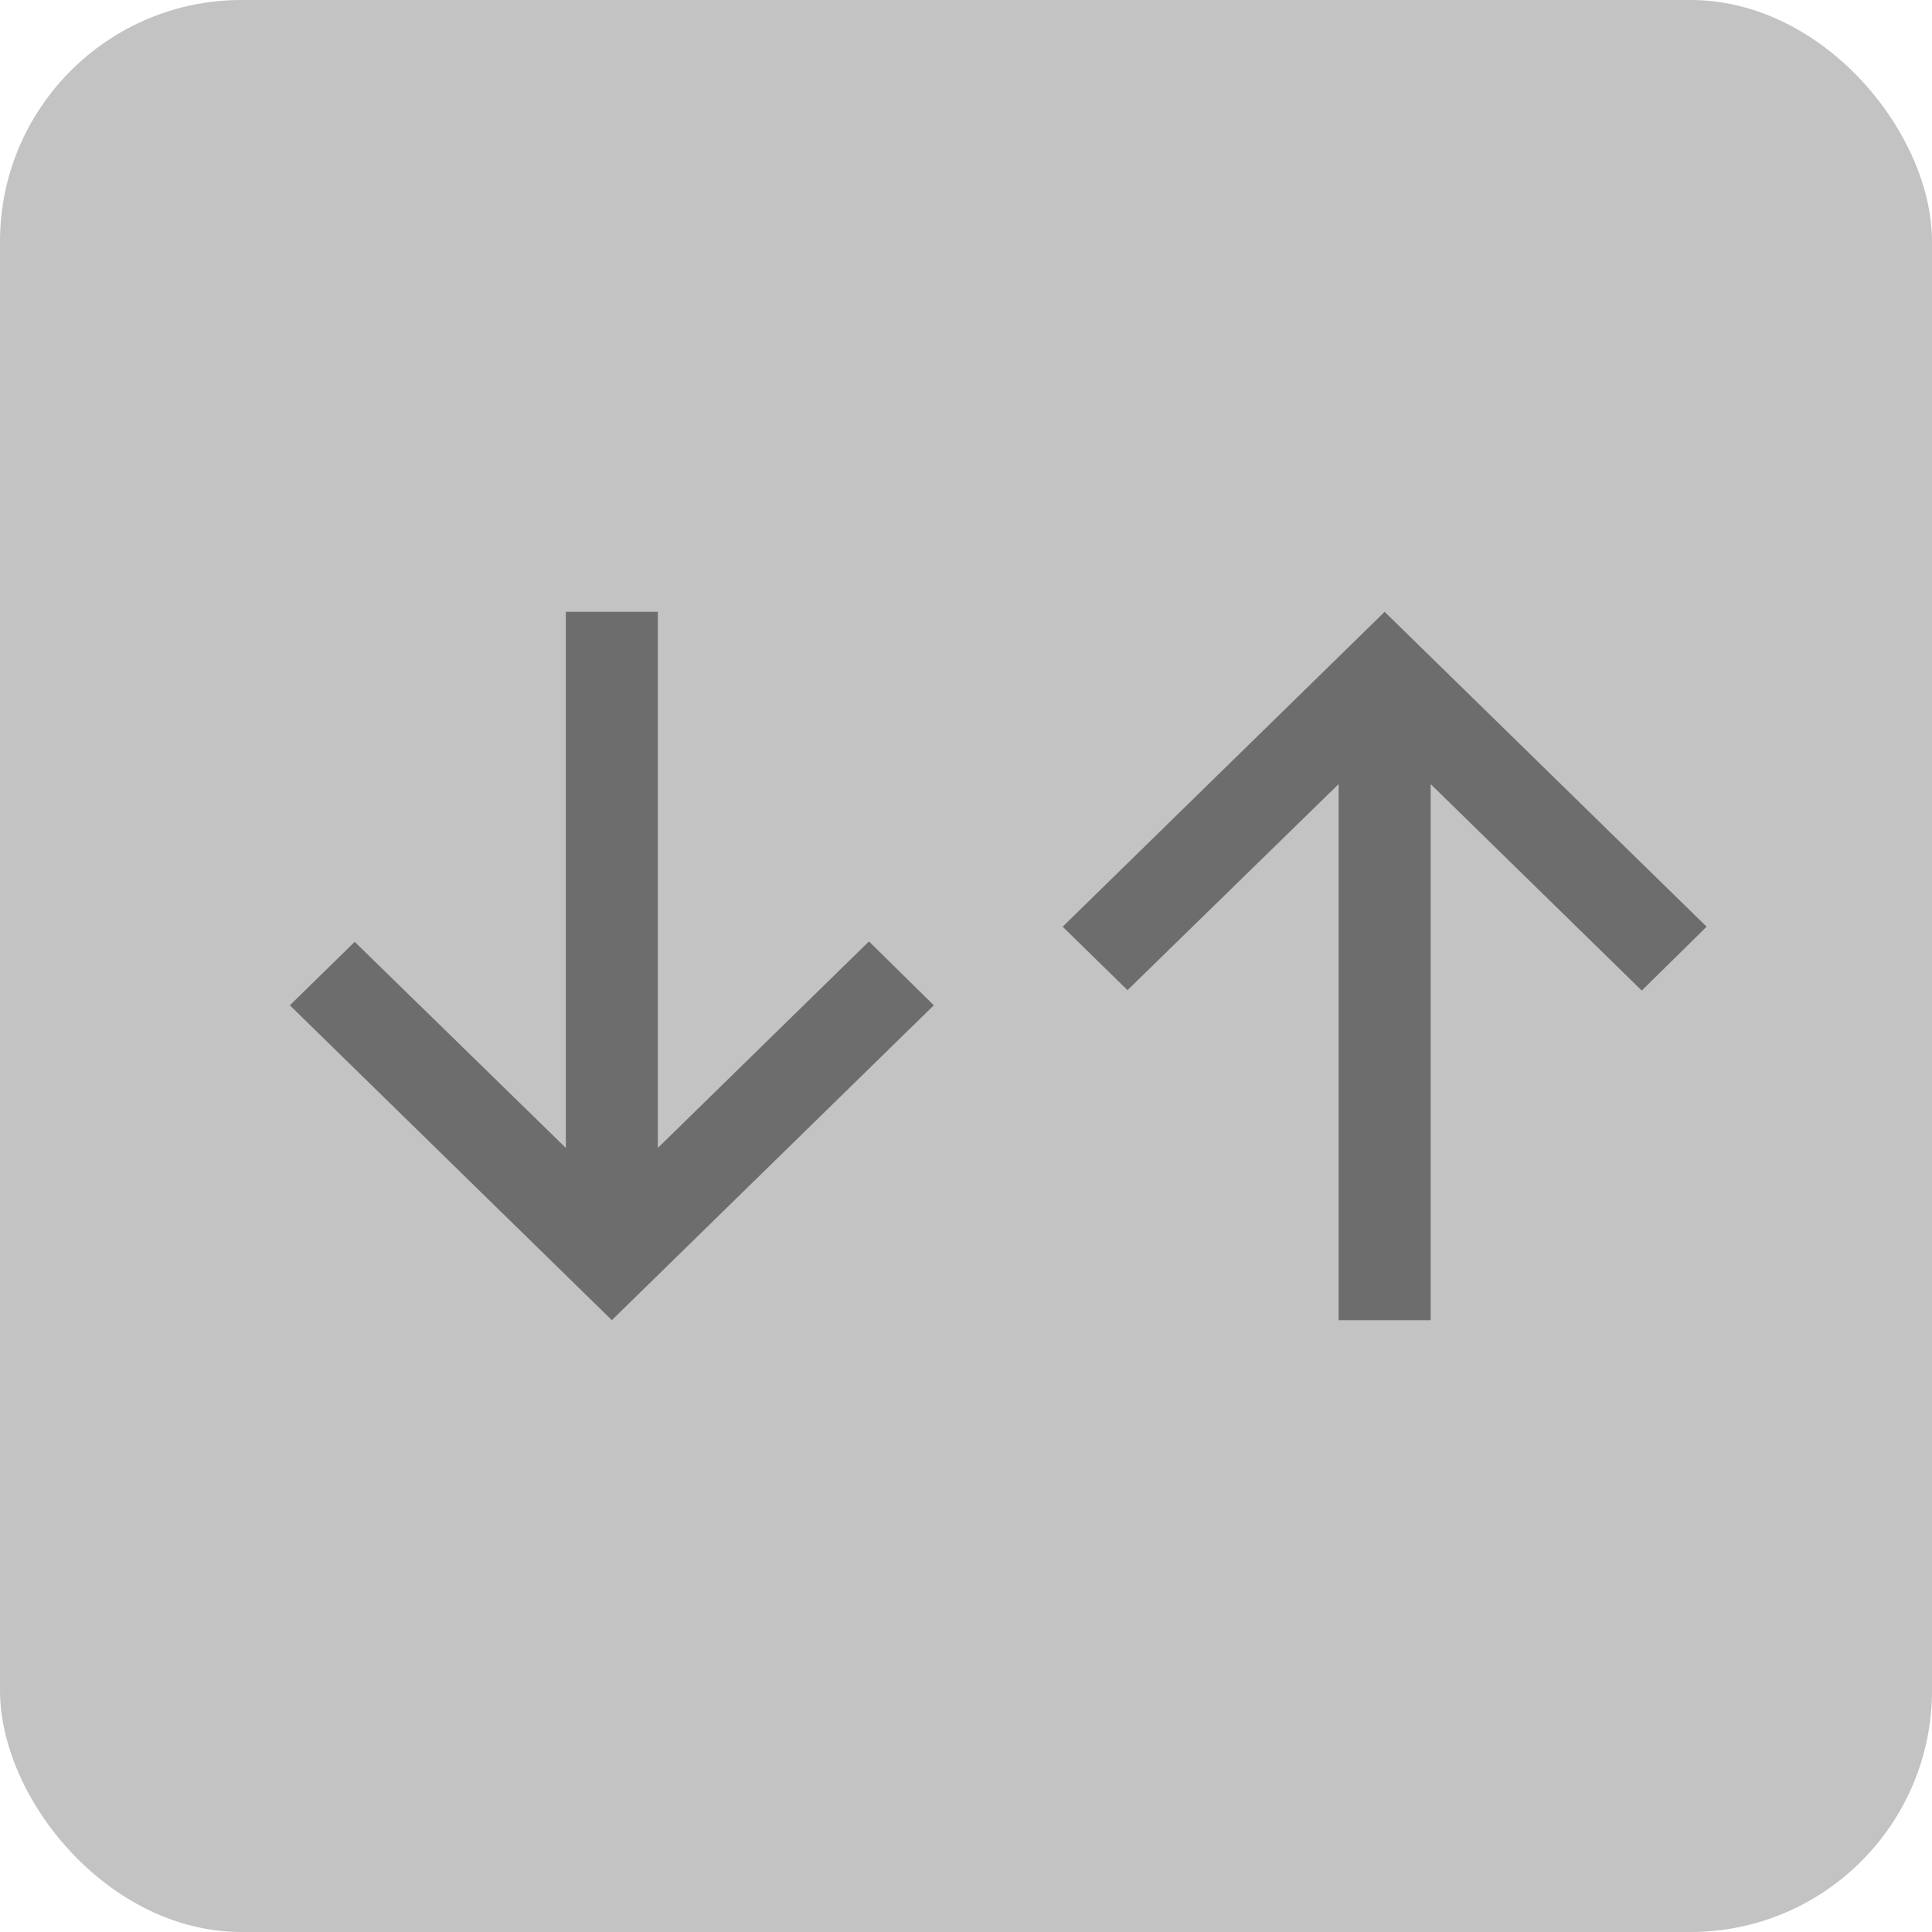 <?xml version="1.0" encoding="UTF-8"?>
<svg width="32px" height="32px" viewBox="0 0 32 32" version="1.1" xmlns="http://www.w3.org/2000/svg" xmlns:xlink="http://www.w3.org/1999/xlink">
    <!-- Generator: Sketch 63.1 (92452) - https://sketch.com -->
    <title>Group 6</title>
    <desc>Created with Sketch.</desc>
    <g id="Page-1" stroke="none" stroke-width="1" fill="none" fill-rule="evenodd">
        <g id="HOME---tableau-01" transform="translate(-72, -815)">
            <g id="Group-6" transform="translate(72, 815)">
                <rect id="Rectangle-Copy-6" fill="#C3C3C3" x="0" y="0" width="32" height="32" rx="4"></rect>
                <g id="Group-2" transform="translate(4.267, 9.6)" fill="#6D6D6D">
                    <polygon id="Fill-1" transform="translate(5.867, 6.4) scale(-1, 1) rotate(90) translate(-5.867, -6.4) " points="6.518 1.067 5.467 2.141 8.88 5.638 1.07943284e-13 5.638 1.07943284e-13 7.162 8.88 7.162 5.46 10.659 6.518 11.733 11.733 6.4"></polygon>
                    <polygon id="Fill-1-Copy" transform="translate(18.667, 6.4) scale(-1, -1) rotate(90) translate(-18.667, -6.4) " points="19.318 1.067 18.267 2.141 21.68 5.638 12.8 5.638 12.8 7.162 21.68 7.162 18.26 10.659 19.318 11.733 24.533 6.4"></polygon>
                </g>
            </g>
        </g>
    </g>
</svg>